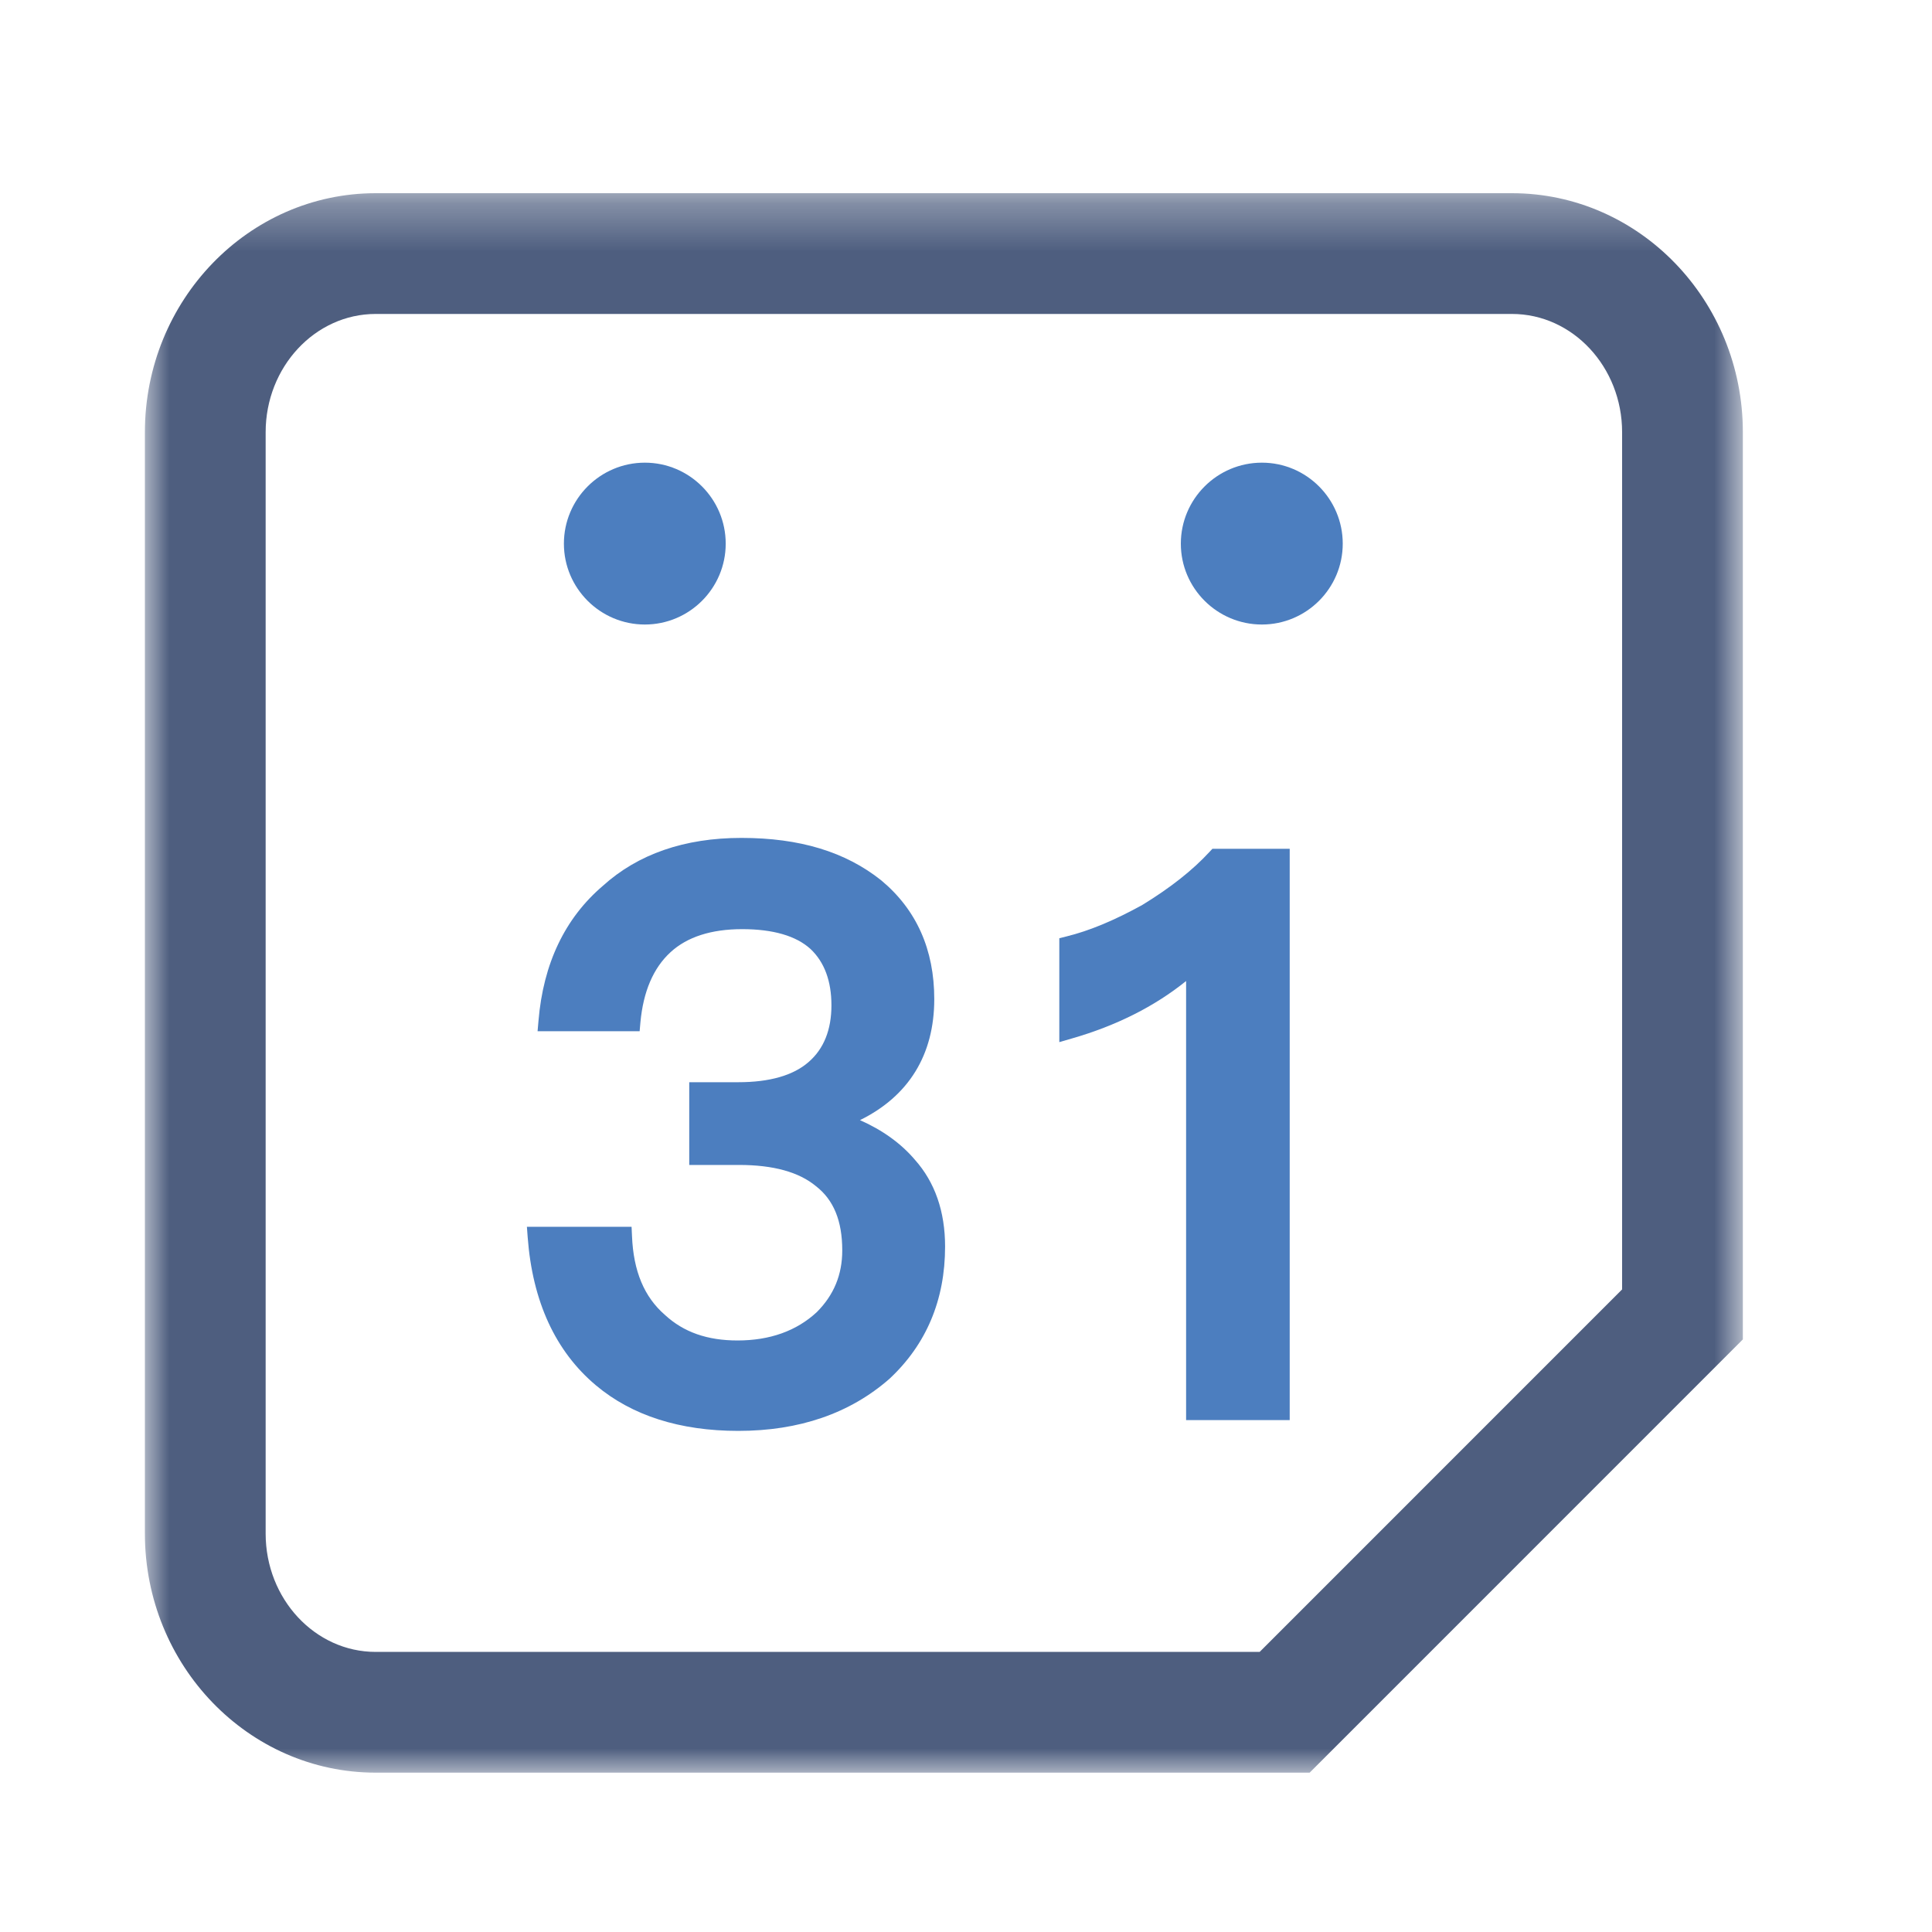 <?xml version="1.0" encoding="UTF-8"?>
<svg width="40px" height="40px" viewBox="0 0 40 40" version="1.1" xmlns="http://www.w3.org/2000/svg" xmlns:xlink="http://www.w3.org/1999/xlink">
    <!-- Generator: Sketch 55.2 (78181) - https://sketchapp.com -->
    <title>icon/calendargoogle</title>
    <desc>Created with Sketch.</desc>
    <defs>
        <polygon id="path-1" points="0 0.299 33.084 0.299 33.084 33 0 33"></polygon>
    </defs>
    <g id="icon/calendargoogle" stroke="none" stroke-width="1" fill="none" fill-rule="evenodd">
        <g id="Group-12" transform="translate(3, 3)">
            <g id="Group-3" transform="translate(0, 0.701)">
                <mask id="mask-2" fill="white">
                    <use xlink:href="#path-1"></use>
                </mask>
                <g id="Clip-2"></g>
                <path d="M4.778,2.799 C3.522,2.799 2.5,3.898 2.5,5.247 L2.5,28.051 C2.5,29.402 3.522,30.5 4.778,30.5 L23.08,30.5 L30.584,22.995 L30.584,5.247 C30.584,3.898 29.561,2.799 28.304,2.799 L4.778,2.799 Z M24.115,33 L4.778,33 C2.143,33 0,30.78 0,28.051 L0,5.247 C0,2.519 2.143,0.299 4.778,0.299 L28.304,0.299 C30.94,0.299 33.084,2.519 33.084,5.247 L33.084,24.03 L24.115,33 Z" id="Fill-1" fill="#4E5E7F" mask="url(#mask-2)"></path>
            </g>
            <path d="M10.351,6.579 C9.427,6.579 8.675,7.331 8.675,8.256 C8.675,9.179 9.427,9.93 10.351,9.93 C11.274,9.93 12.025,9.179 12.025,8.256 C12.025,7.331 11.274,6.579 10.351,6.579" id="Fill-4" fill="#4C7EBF"></path>
            <path d="M23.126,6.579 C22.201,6.579 21.448,7.331 21.448,8.256 C21.448,9.179 22.201,9.93 23.126,9.93 C24.049,9.93 24.8,9.179 24.8,8.256 C24.8,7.331 24.049,6.579 23.126,6.579" id="Fill-6" fill="#4C7EBF"></path>
            <path d="M12.27,24.753 C11.645,24.753 11.155,24.582 10.768,24.225 C10.338,23.853 10.114,23.318 10.085,22.592 L10.076,22.399 L7.909,22.399 L7.925,22.614 C8.024,23.944 8.499,24.977 9.339,25.683 C10.084,26.308 11.075,26.625 12.286,26.625 C13.546,26.625 14.597,26.264 15.415,25.547 C16.18,24.834 16.567,23.912 16.567,22.808 C16.567,22.083 16.357,21.478 15.944,21.014 C15.656,20.674 15.274,20.399 14.805,20.191 C15.813,19.695 16.343,18.839 16.343,17.686 C16.343,16.66 15.975,15.833 15.243,15.225 C14.502,14.635 13.556,14.348 12.35,14.348 C11.172,14.348 10.207,14.683 9.482,15.34 C8.697,16.009 8.248,16.948 8.149,18.133 L8.13,18.35 L10.243,18.35 L10.259,18.168 C10.318,17.528 10.527,17.039 10.884,16.713 C11.227,16.398 11.726,16.237 12.366,16.237 C13.005,16.237 13.482,16.376 13.78,16.647 C14.069,16.919 14.214,17.313 14.214,17.814 C14.214,18.322 14.055,18.718 13.739,18.99 C13.421,19.267 12.931,19.406 12.286,19.406 L11.27,19.406 L11.27,21.119 L12.302,21.119 C13.008,21.119 13.54,21.265 13.893,21.558 C14.259,21.841 14.438,22.276 14.438,22.888 C14.438,23.393 14.264,23.812 13.911,24.166 C13.491,24.556 12.938,24.753 12.27,24.753" id="Fill-8" fill="#4C7EBF"></path>
            <path d="M21.557,17.311 L21.557,26.402 L23.702,26.402 L23.702,14.573 L22.102,14.573 L22.042,14.637 C21.69,15.019 21.233,15.379 20.652,15.735 C20.075,16.054 19.562,16.268 19.084,16.387 L18.932,16.425 L18.932,18.576 L19.187,18.502 C20.111,18.237 20.906,17.836 21.557,17.311" id="Fill-10" fill="#4C7EBF"></path>
        </g>
    </g>
</svg>